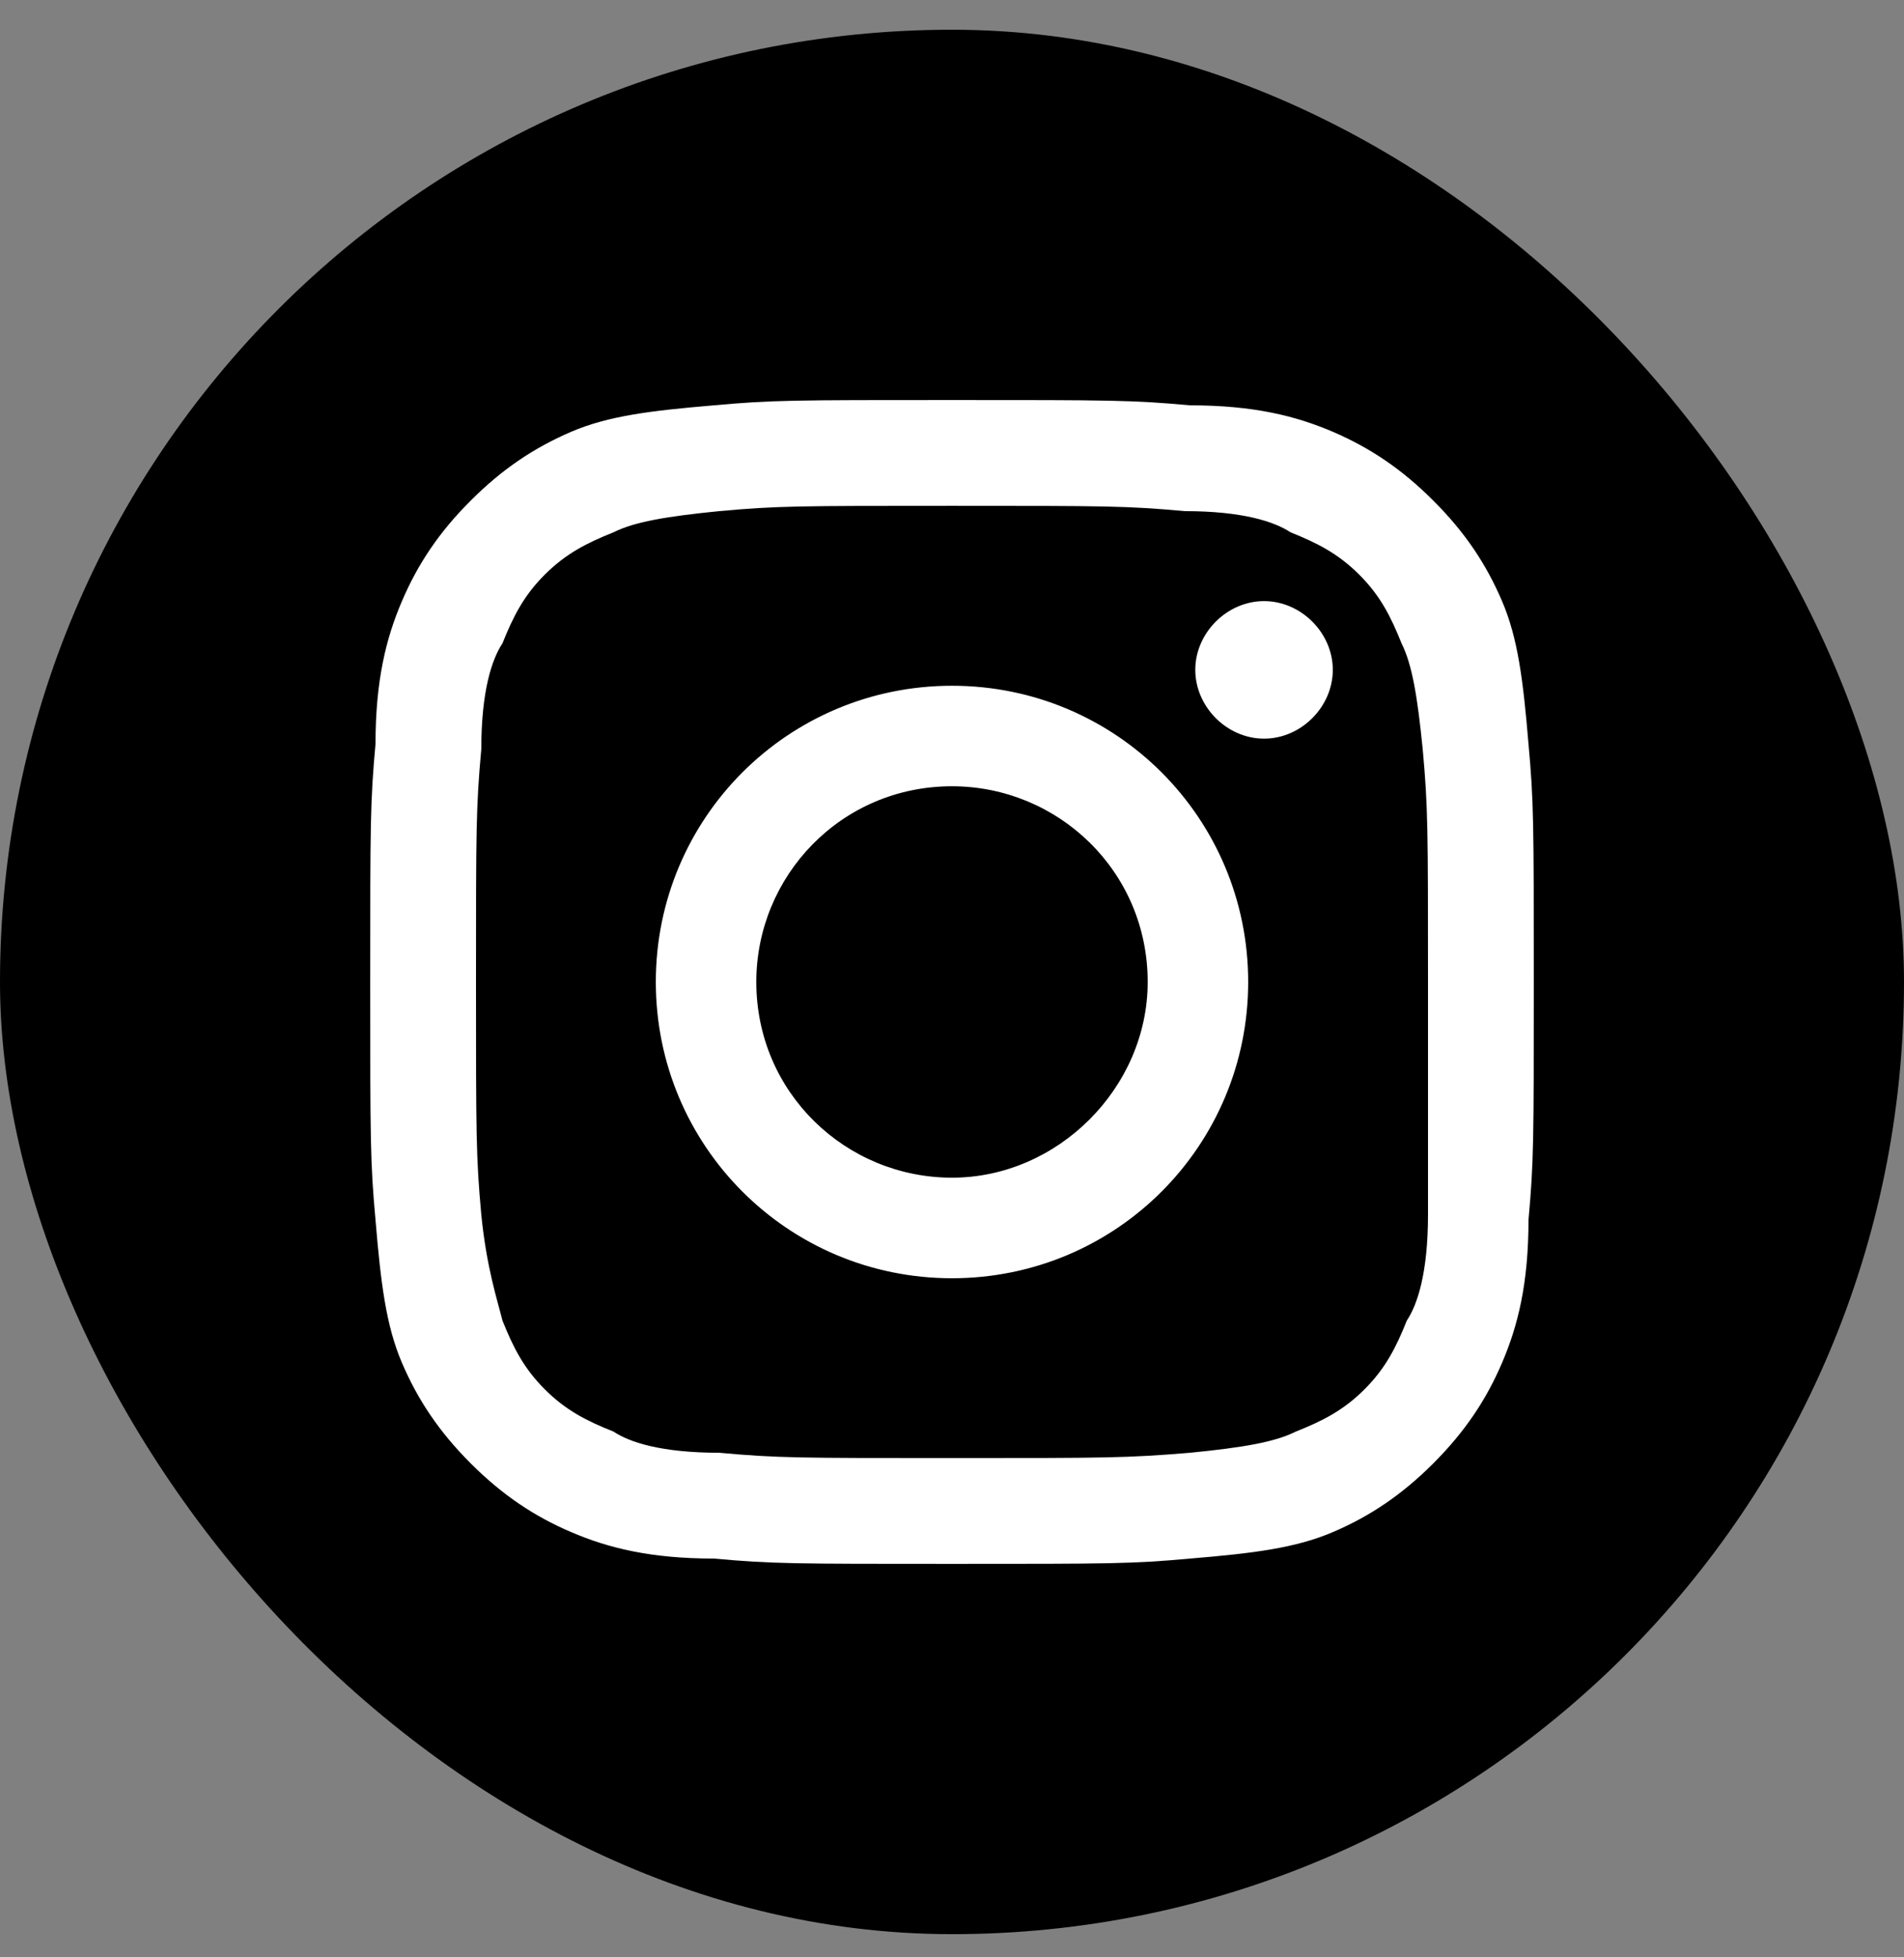 <svg width="36" height="37" viewBox="0 0 36 37" fill="none" xmlns="http://www.w3.org/2000/svg">
<rect x="0" y="0" width="36" height="37" fill="#808080" stroke="none"/>
<rect y="0.562" width="36" height="36" rx="18" fill="black"/>
<g clip-path="url(#clip0_23142_307)">
<path d="M23.9 11.363C23.2 11.363 22.6 11.963 22.6 12.662C22.6 13.363 23.2 13.963 23.9 13.963C24.6 13.963 25.2 13.363 25.2 12.662C25.2 11.963 24.6 11.363 23.9 11.363ZM18 22.262C16 22.262 14.3 20.663 14.3 18.562C14.3 16.562 15.9 14.863 18 14.863C20 14.863 21.7 16.462 21.7 18.562C21.7 20.562 20 22.262 18 22.262ZM18 12.963C14.9 12.963 12.4 15.463 12.4 18.562C12.4 21.663 14.9 24.163 18 24.163C21.1 24.163 23.6 21.663 23.6 18.562C23.6 15.463 21.1 12.963 18 12.963ZM27 22.962C27 24.062 26.8 24.663 26.6 24.962C26.4 25.462 26.2 25.863 25.8 26.262C25.4 26.663 25 26.863 24.5 27.062C24.1 27.262 23.5 27.363 22.5 27.462C21.3 27.562 20.9 27.562 18 27.562C15.1 27.562 14.7 27.562 13.6 27.462C12.5 27.462 11.9 27.262 11.6 27.062C11.1 26.863 10.7 26.663 10.3 26.262C9.9 25.863 9.7 25.462 9.5 24.962C9.4 24.562 9.2 23.962 9.1 22.962C9 21.863 9 21.462 9 18.562C9 15.662 9 15.262 9.1 14.162C9.1 13.062 9.3 12.463 9.5 12.162C9.7 11.662 9.9 11.262 10.3 10.863C10.7 10.463 11.1 10.262 11.6 10.062C12 9.863 12.6 9.762 13.6 9.662C14.7 9.562 15.1 9.562 18 9.562C20.9 9.562 21.3 9.562 22.4 9.662C23.5 9.662 24.1 9.863 24.4 10.062C24.9 10.262 25.3 10.463 25.7 10.863C26.1 11.262 26.3 11.662 26.5 12.162C26.7 12.562 26.8 13.162 26.9 14.162C27 15.262 27 15.662 27 18.562V22.962ZM28.9 14.062C28.8 12.863 28.7 12.062 28.4 11.363C28.1 10.662 27.7 10.062 27.1 9.463C26.5 8.863 25.9 8.463 25.2 8.162C24.5 7.862 23.7 7.662 22.5 7.662C21.4 7.562 21 7.562 18 7.562C15 7.562 14.6 7.562 13.5 7.662C12.3 7.763 11.5 7.862 10.8 8.162C10.1 8.463 9.5 8.863 8.9 9.463C8.3 10.062 7.9 10.662 7.6 11.363C7.3 12.062 7.1 12.863 7.1 14.062C7 15.162 7 15.562 7 18.562C7 21.562 7 21.962 7.1 23.062C7.2 24.262 7.3 25.062 7.6 25.762C7.9 26.462 8.3 27.062 8.9 27.663C9.5 28.262 10.1 28.663 10.8 28.962C11.5 29.262 12.3 29.462 13.5 29.462C14.6 29.562 15 29.562 18 29.562C21 29.562 21.4 29.562 22.5 29.462C23.7 29.363 24.5 29.262 25.2 28.962C25.9 28.663 26.5 28.262 27.1 27.663C27.7 27.062 28.1 26.462 28.4 25.762C28.7 25.062 28.9 24.262 28.9 23.062C29 21.962 29 21.562 29 18.562C29 15.562 29 15.162 28.9 14.062Z" fill="white"/>
</g>
<defs>
<clipPath id="clip0_23142_307">
<rect width="36" height="36" fill="white" transform="translate(0 0.562)"/>
</clipPath>
</defs>
</svg>
